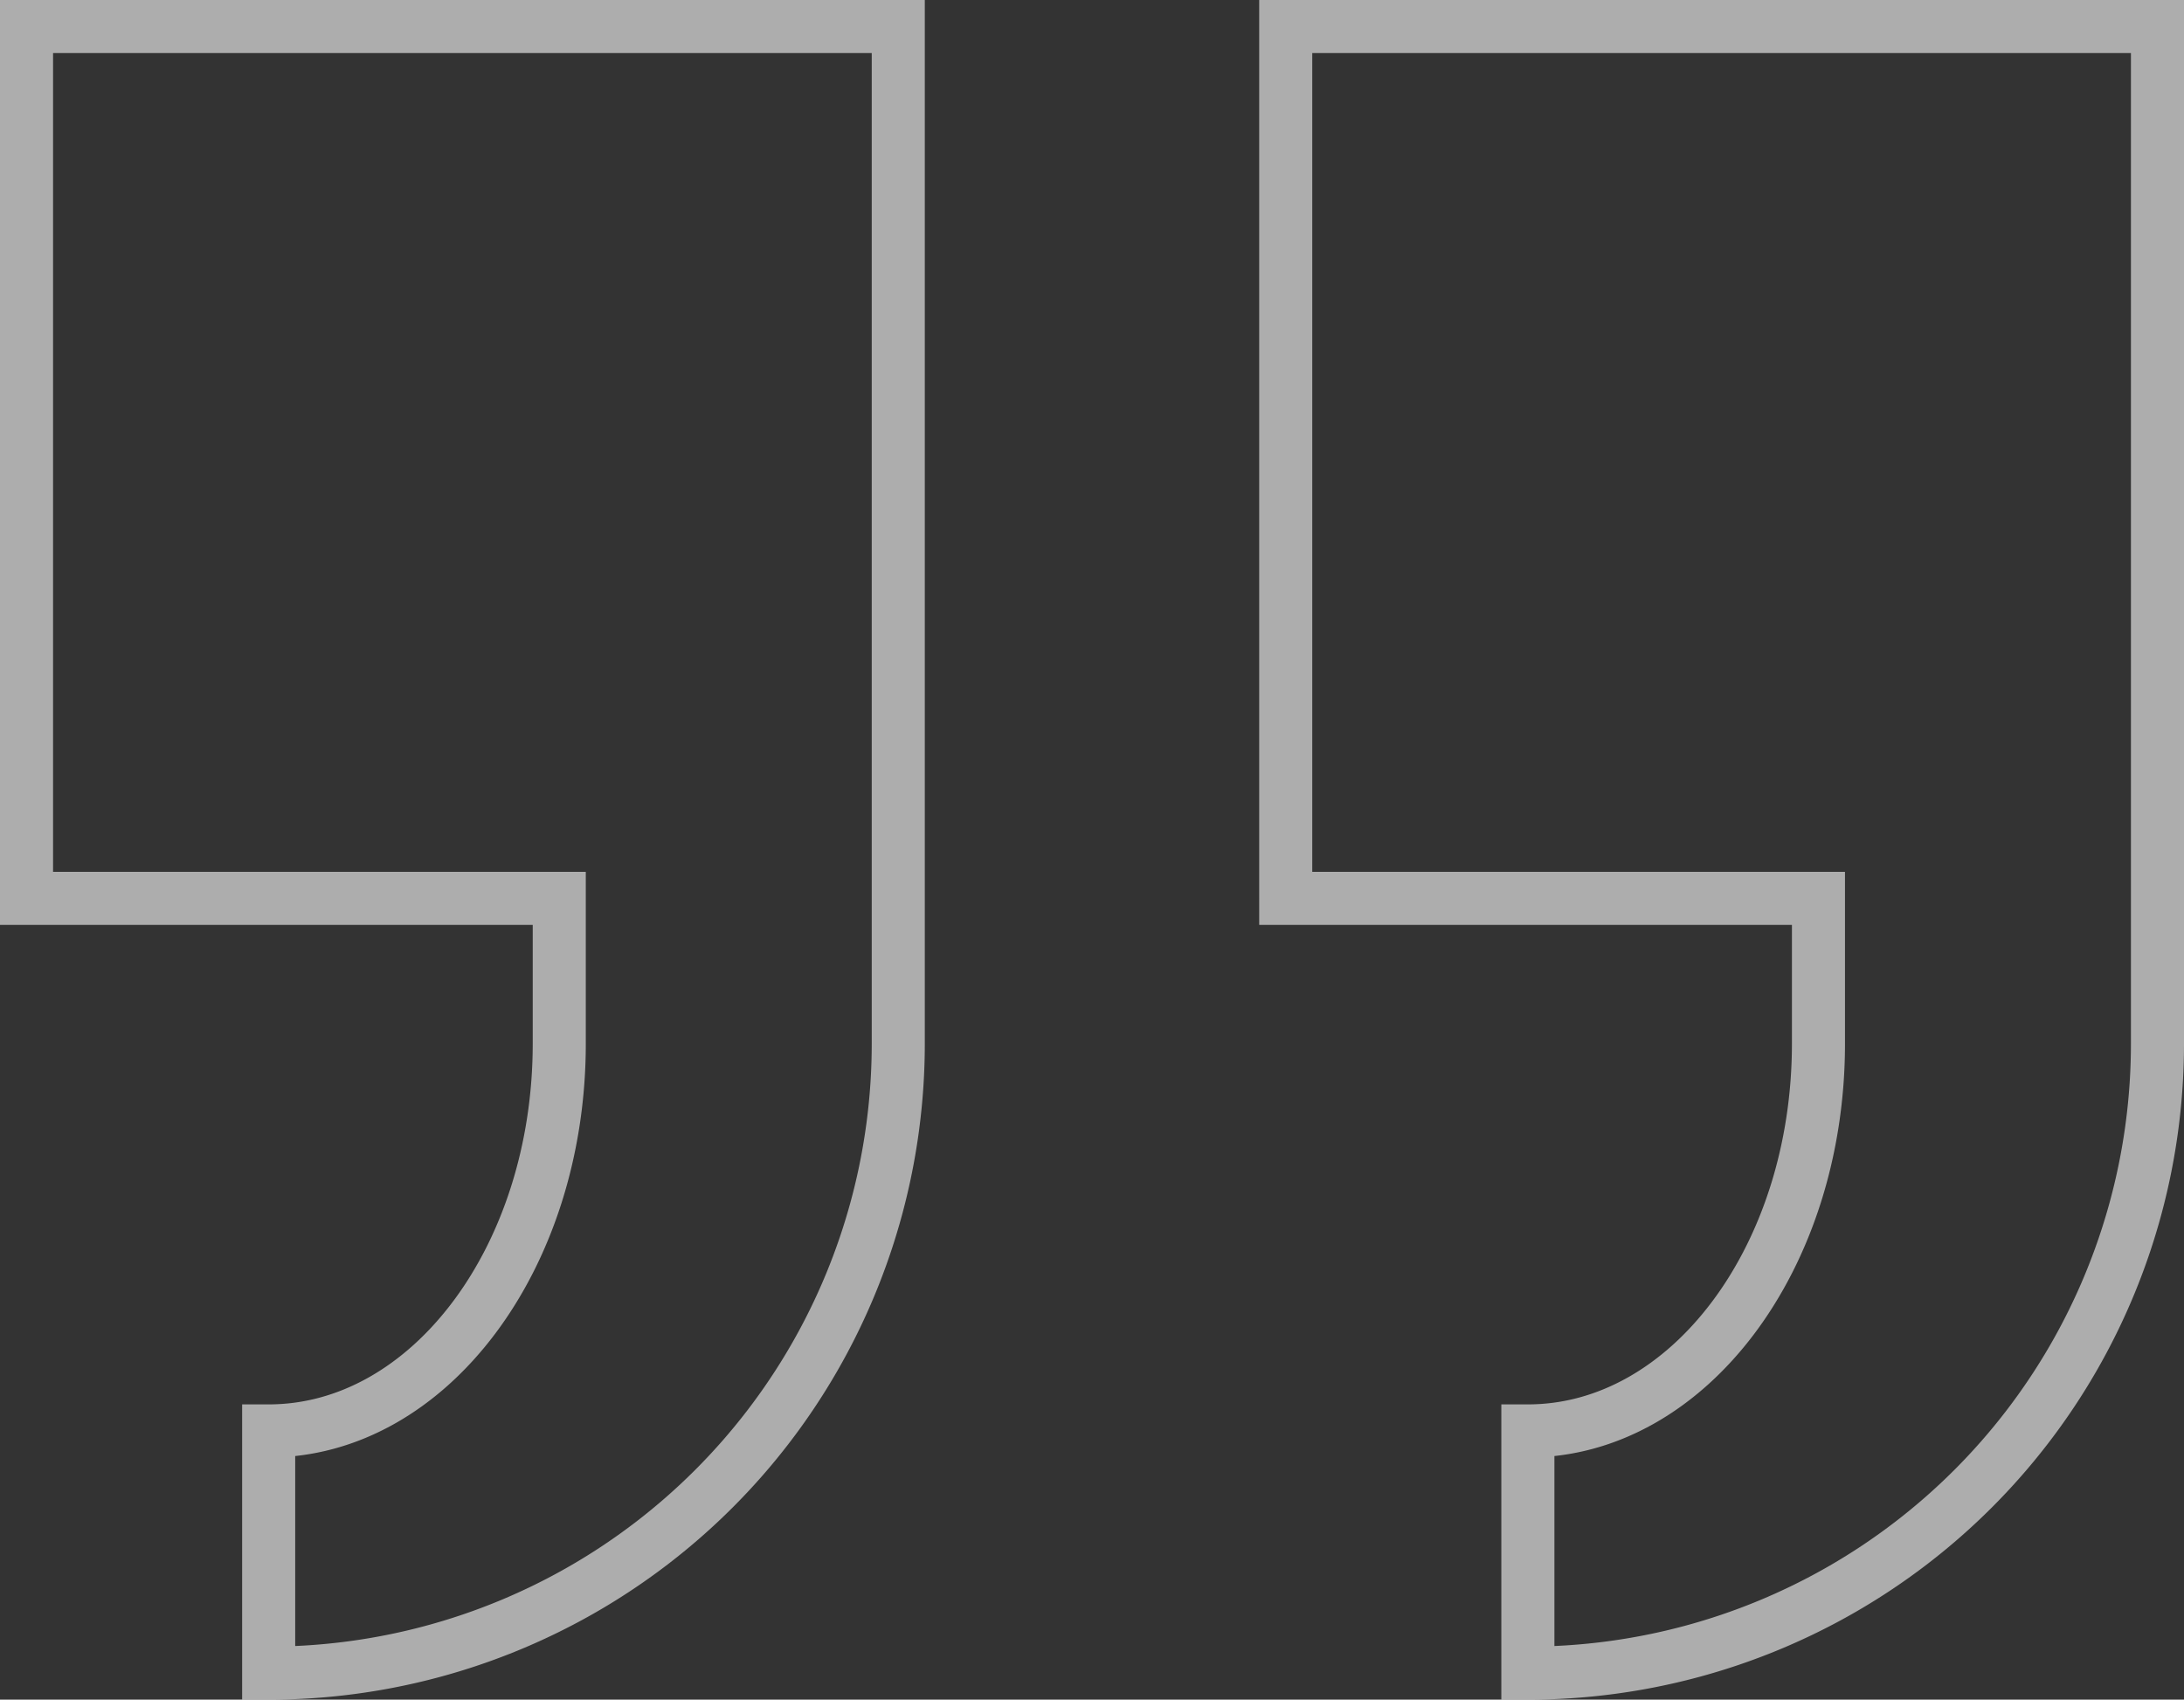 <svg xmlns="http://www.w3.org/2000/svg" width="82.313" height="64.06" viewBox="0 0 82.313 64.06"><rect x="0" y="0" width="82.313" height="64.06" fill="#333333" stroke="none"/><defs><style>.a{fill:none;stroke:#fff;stroke-width:2px;opacity:0.6;}</style></defs><path class="a" d="M83.313,68.06V35.2H63.235V29.729c0-8.064,4.9-14.6,10.952-14.6V6A23.728,23.728,0,0,0,50.458,29.729V68.06Zm-47.458,0V35.2H15.777V29.729c0-8.064,4.9-14.6,10.952-14.6V6A23.728,23.728,0,0,0,3,29.729V68.06Z" transform="translate(84.313 69.06) rotate(180)"/></svg>